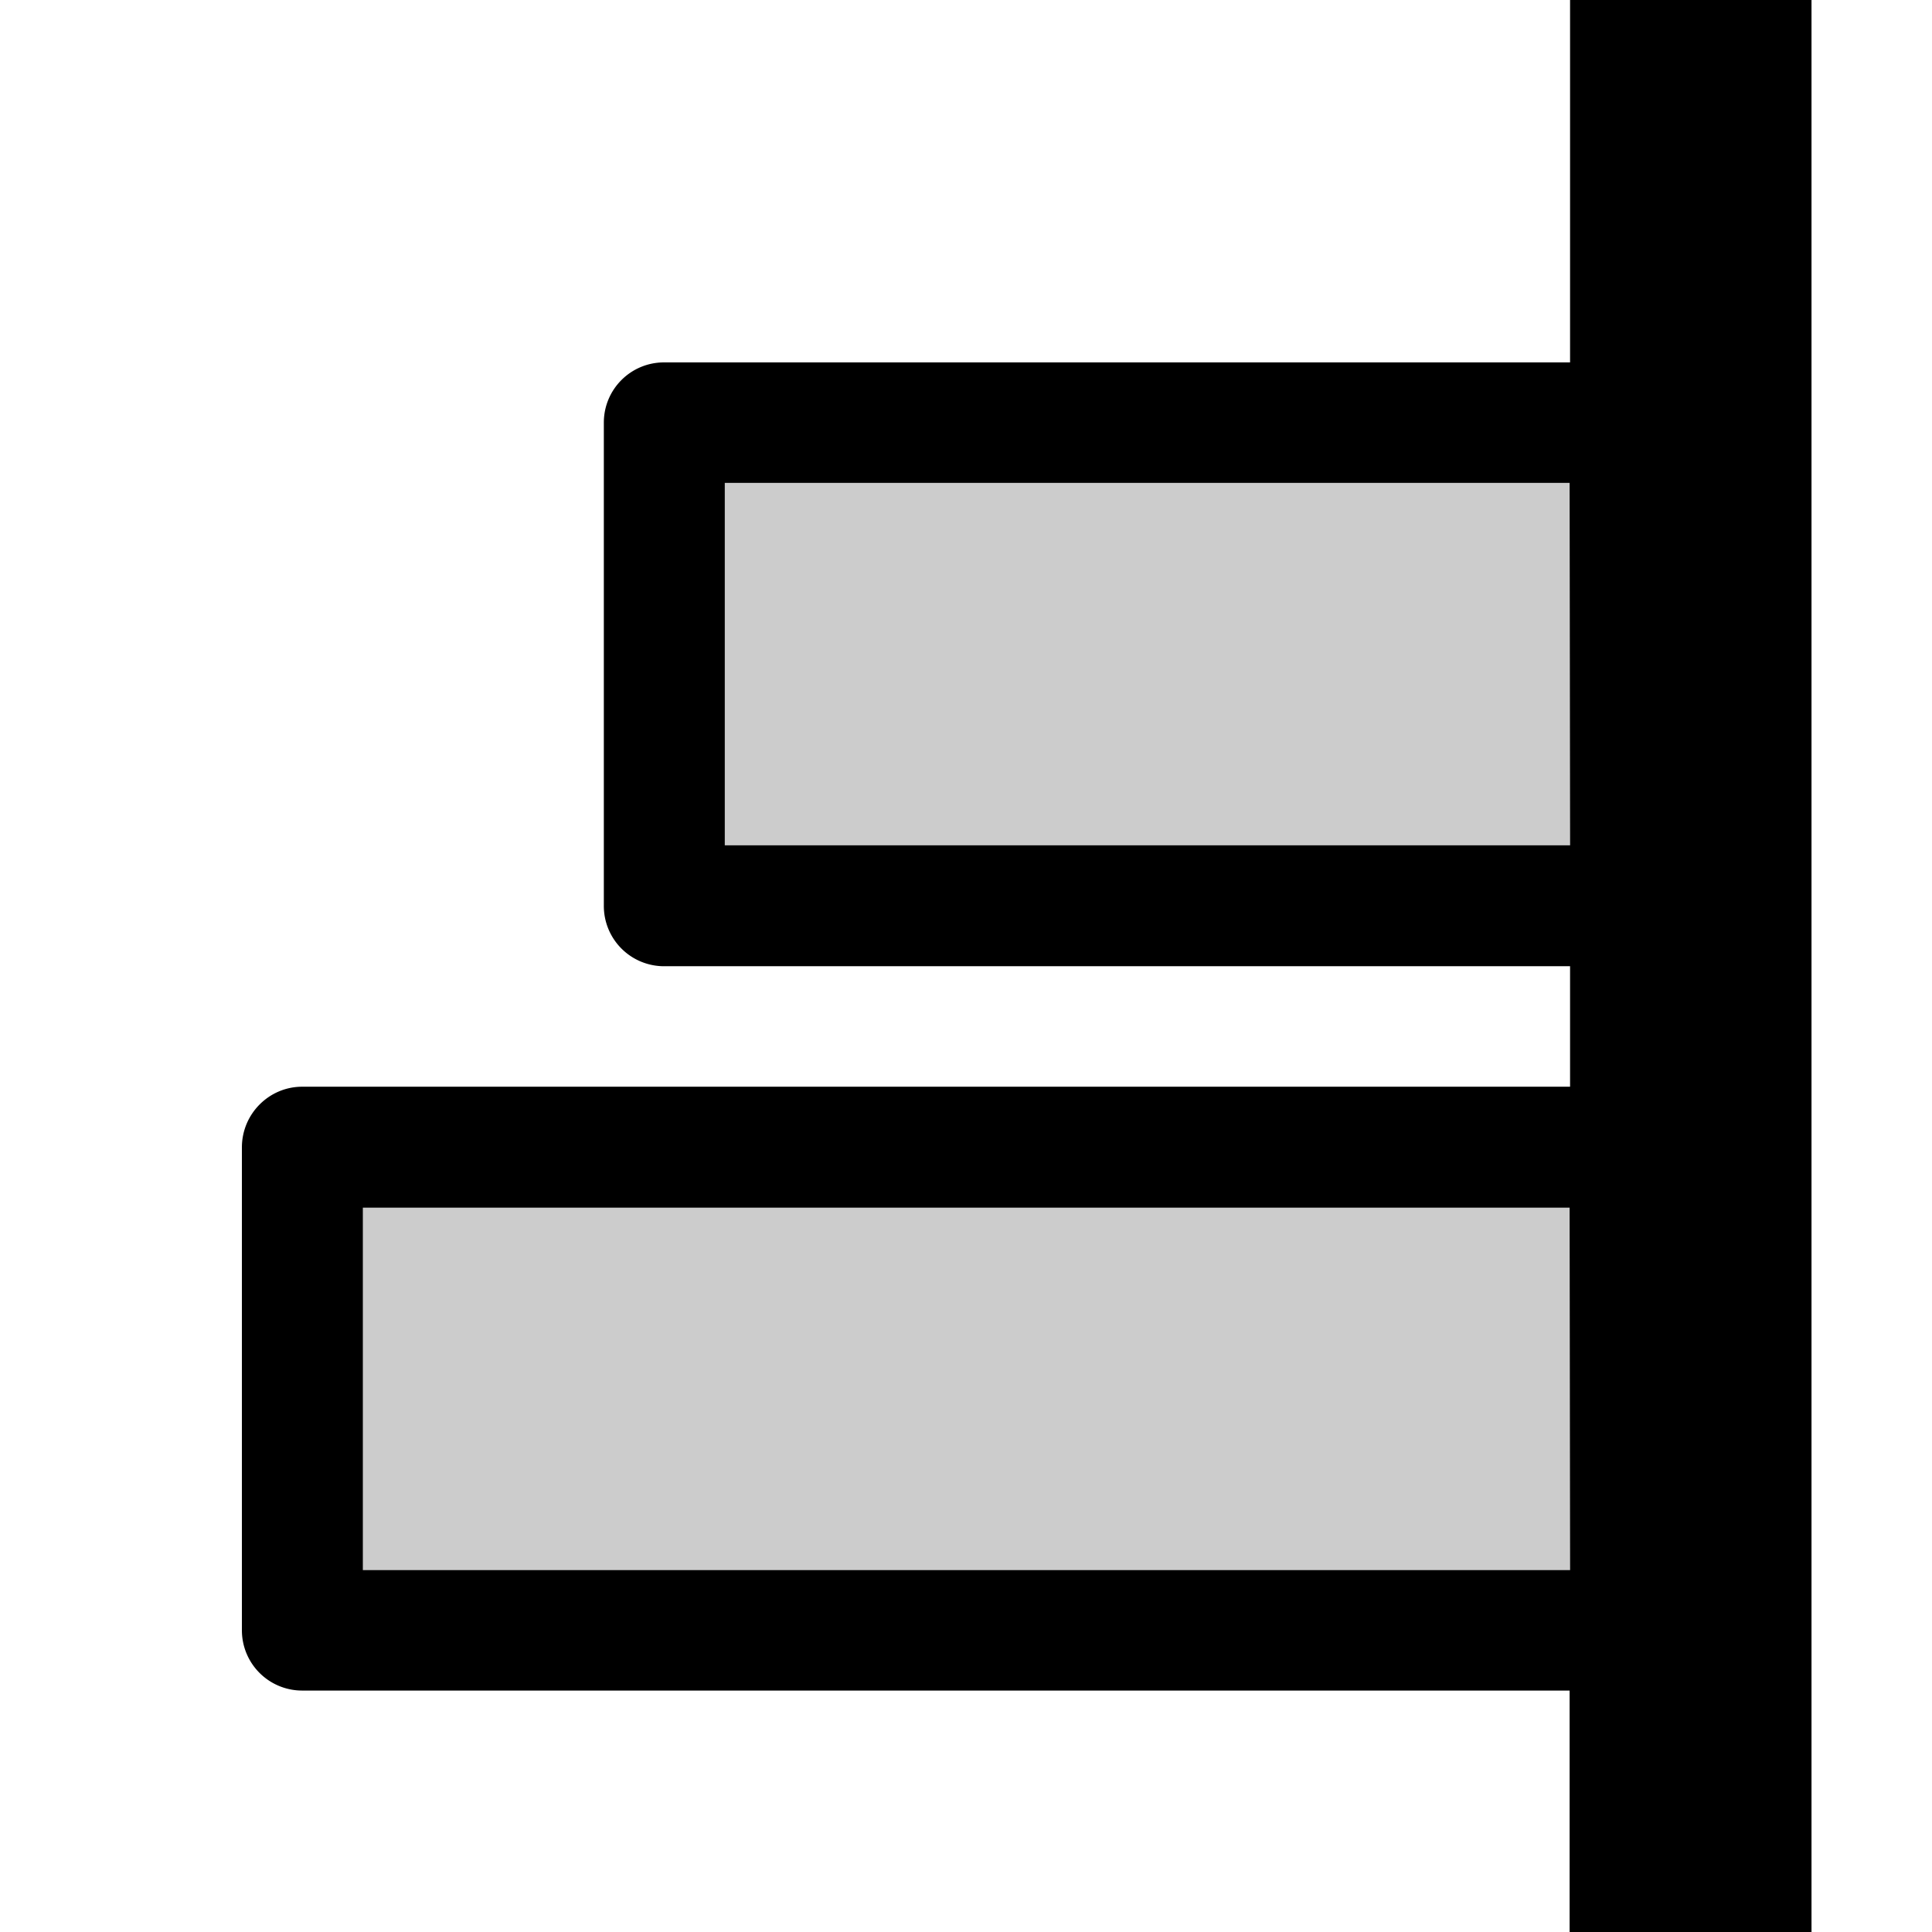 <svg xmlns="http://www.w3.org/2000/svg" viewBox="0 0 4.233 4.233" fill="currentColor" height="16px" width="16px">
    <path d="M1.587 1.058v.794H3.44v-.794H1.587zM.794 2.646v.794H3.44v-.794H.794z" opacity=".2"/>
    <path d="M3.969 0v4.233h-.53v-.529H.662a.132.132 0 01-.132-.132V2.514c0-.074.06-.133.132-.133H3.44v-.264H1.455a.132.132 0 01-.132-.133V.926c0-.073.059-.132.132-.132H3.44V0zm-.53 1.058H1.588v.794H3.44zm0 1.588H.795v.794H3.44z" style="marker:none"/>
</svg>
